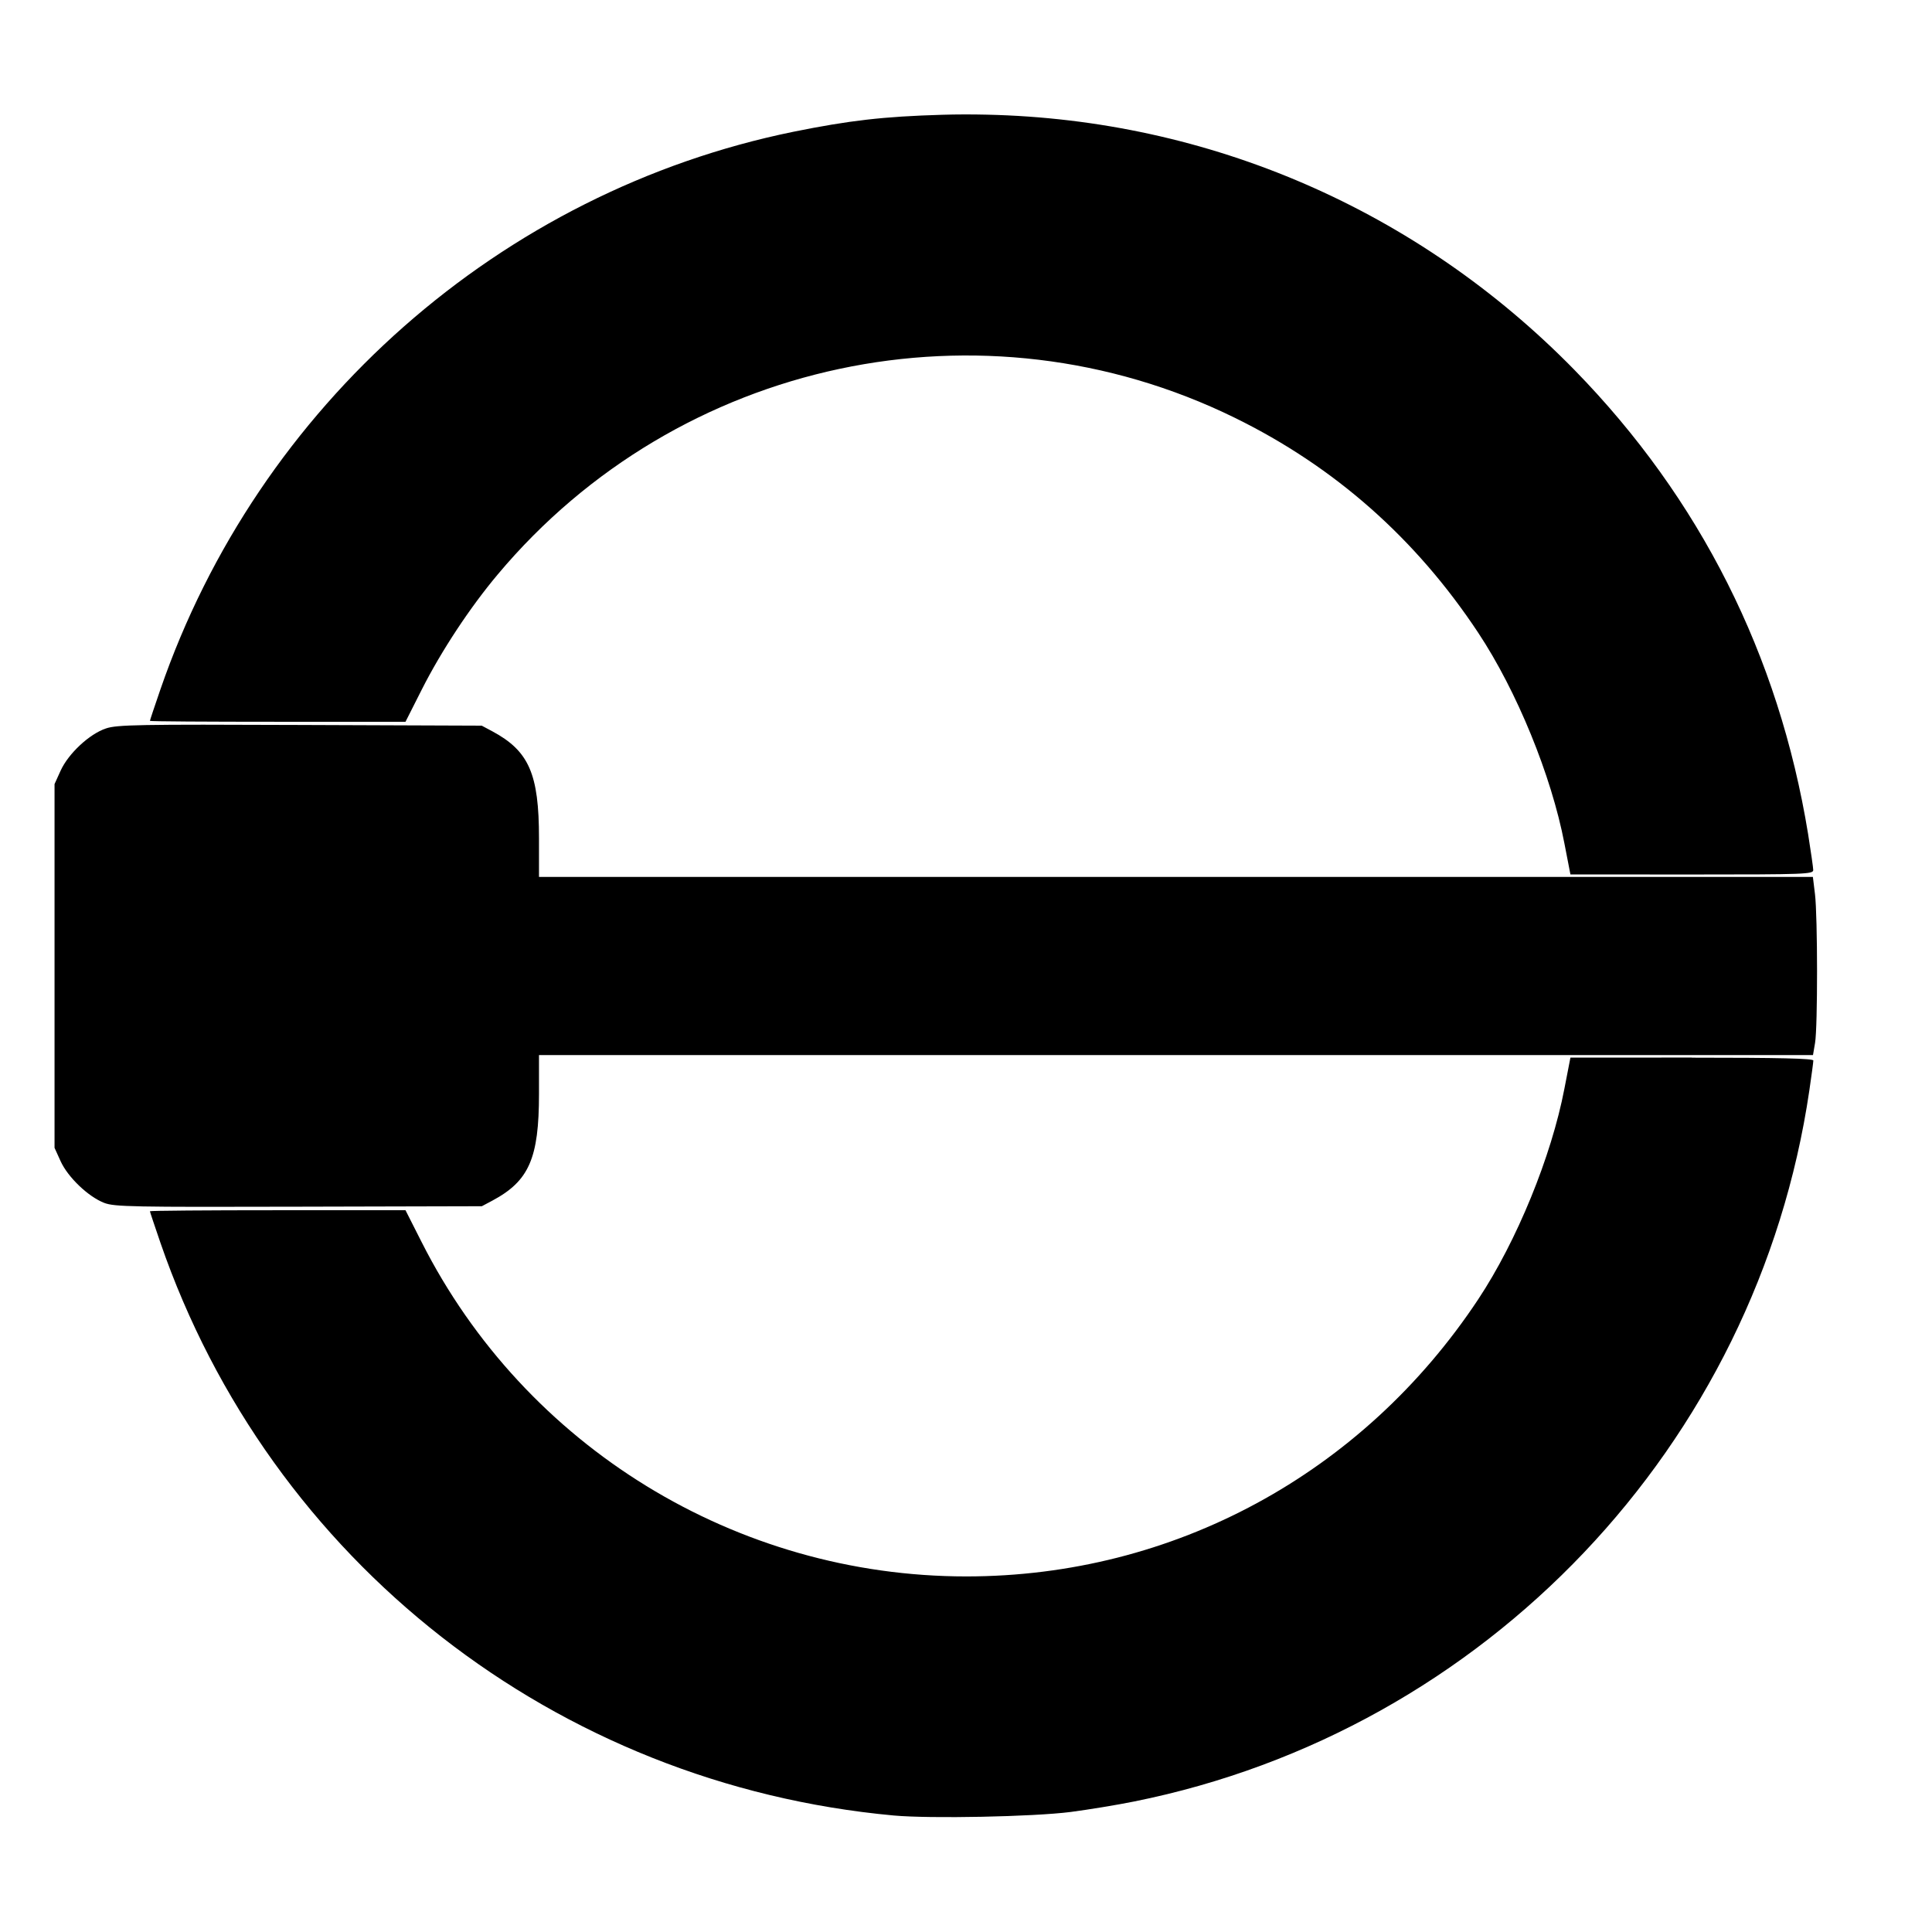 <?xml version='1.0' encoding='UTF-8'?>
<svg xmlns:inkscape="http://www.inkscape.org/namespaces/inkscape" xmlns:sodipodi="http://sodipodi.sourceforge.net/DTD/sodipodi-0.dtd" xmlns="http://www.w3.org/2000/svg" xmlns:svg="http://www.w3.org/2000/svg" xmlns:rdf="http://www.w3.org/1999/02/22-rdf-syntax-ns#" xmlns:cc="http://creativecommons.org/ns#" xmlns:dc="http://purl.org/dc/elements/1.1/" width="64" height="64" version="1.1" viewBox="0 0 16.933 16.933" id="svg7" sodipodi:docname="org.librecad.librecad.svg" inkscape:version="1.4 (e7c3feb100, 2024-10-09)">
  <sodipodi:namedview id="namedview7" pagecolor="#9c4444" bordercolor="#000000" borderopacity="0.25" inkscape:showpageshadow="2" inkscape:pageopacity="0.0" inkscape:pagecheckerboard="0" inkscape:deskcolor="#d1d1d1" inkscape:zoom="6.15625" inkscape:cx="15.756345" inkscape:cy="29.563452" inkscape:window-width="1226" inkscape:window-height="669" inkscape:window-x="214" inkscape:window-y="207" inkscape:window-maximized="0" inkscape:current-layer="svg7" showgrid="false"/>
  <defs id="defs2">
    <style id="current-color-scheme" type="text/css">.ColorScheme-Text {color:#000000} .ColorScheme-Highlight {color:#3b4252}</style></defs>
  <path id="path6" style="fill:#000000;stroke-width:0.045" d="M 8.649,1.005 C 8.519,1.002 8.388,1.002 8.257,1.006 7.742,1.021 7.442,1.056 6.953,1.155 4.39,1.679 2.263,3.554 1.405,6.045 c -0.05,0.145 -0.091,0.268 -0.091,0.273 -2e-7,0.005 0.504,0.008 1.12,0.008 H 3.554 L 3.697,6.043 C 3.868,5.705 4.119,5.324 4.363,5.034 5.947,3.145 8.612,2.578 10.821,3.661 c 0.875,0.429 1.587,1.057 2.135,1.885 0.338,0.51 0.641,1.251 0.755,1.845 l 0.053,0.273 1.064,5.341e-4 c 0.999,1.279e-4 1.064,-0.003 1.064,-0.039 -3e-6,-0.021 -0.021,-0.164 -0.045,-0.316 C 15.591,5.741 14.899,4.368 13.799,3.242 12.426,1.839 10.597,1.048 8.649,1.005 Z M 2.63,6.354 C 1.216,6.348 1.026,6.352 0.93,6.384 0.784,6.432 0.599,6.605 0.531,6.755 l -0.053,0.117 v 1.594 1.594 l 0.053,0.117 c 0.064,0.141 0.243,0.312 0.383,0.366 0.09,0.034 0.244,0.037 1.704,0.033 l 1.605,-0.004 0.092,-0.049 C 4.637,10.351 4.724,10.152 4.724,9.588 V 9.247 h 5.583 5.583 l 0.018,-0.106 c 0.024,-0.139 0.023,-1.111 -5.3e-4,-1.304 L 15.889,7.686 H 10.306 4.724 V 7.346 c 0,-0.564 -0.088,-0.764 -0.41,-0.937 l -0.092,-0.049 z m 12.198,2.915 -1.064,5.345e-4 -0.053,0.273 c -0.114,0.594 -0.417,1.335 -0.755,1.845 -1.014,1.531 -2.673,2.429 -4.487,2.429 -2.017,0 -3.867,-1.136 -4.774,-2.931 L 3.554,10.607 H 2.434 c -0.616,-5.1e-5 -1.12,0.004 -1.12,0.009 0,0.005 0.041,0.127 0.091,0.273 0.963,2.795 3.467,4.751 6.429,5.023 0.321,0.029 1.22,0.011 1.55,-0.031 0.153,-0.02 0.404,-0.061 0.557,-0.092 3.081,-0.619 5.46,-3.124 5.917,-6.232 0.019,-0.13 0.035,-0.248 0.035,-0.262 0,-0.018 -0.293,-0.025 -1.064,-0.025 z" class="ColorScheme-Text"/>
  <g id="g9" transform="matrix(0.47,0,0,0.47,4.747,3.747)" style="fill:#999999;fill-opacity:1;stroke:none;stroke-width:0.583;stroke-dasharray:none;stroke-opacity:0.3"/>
  </svg>
